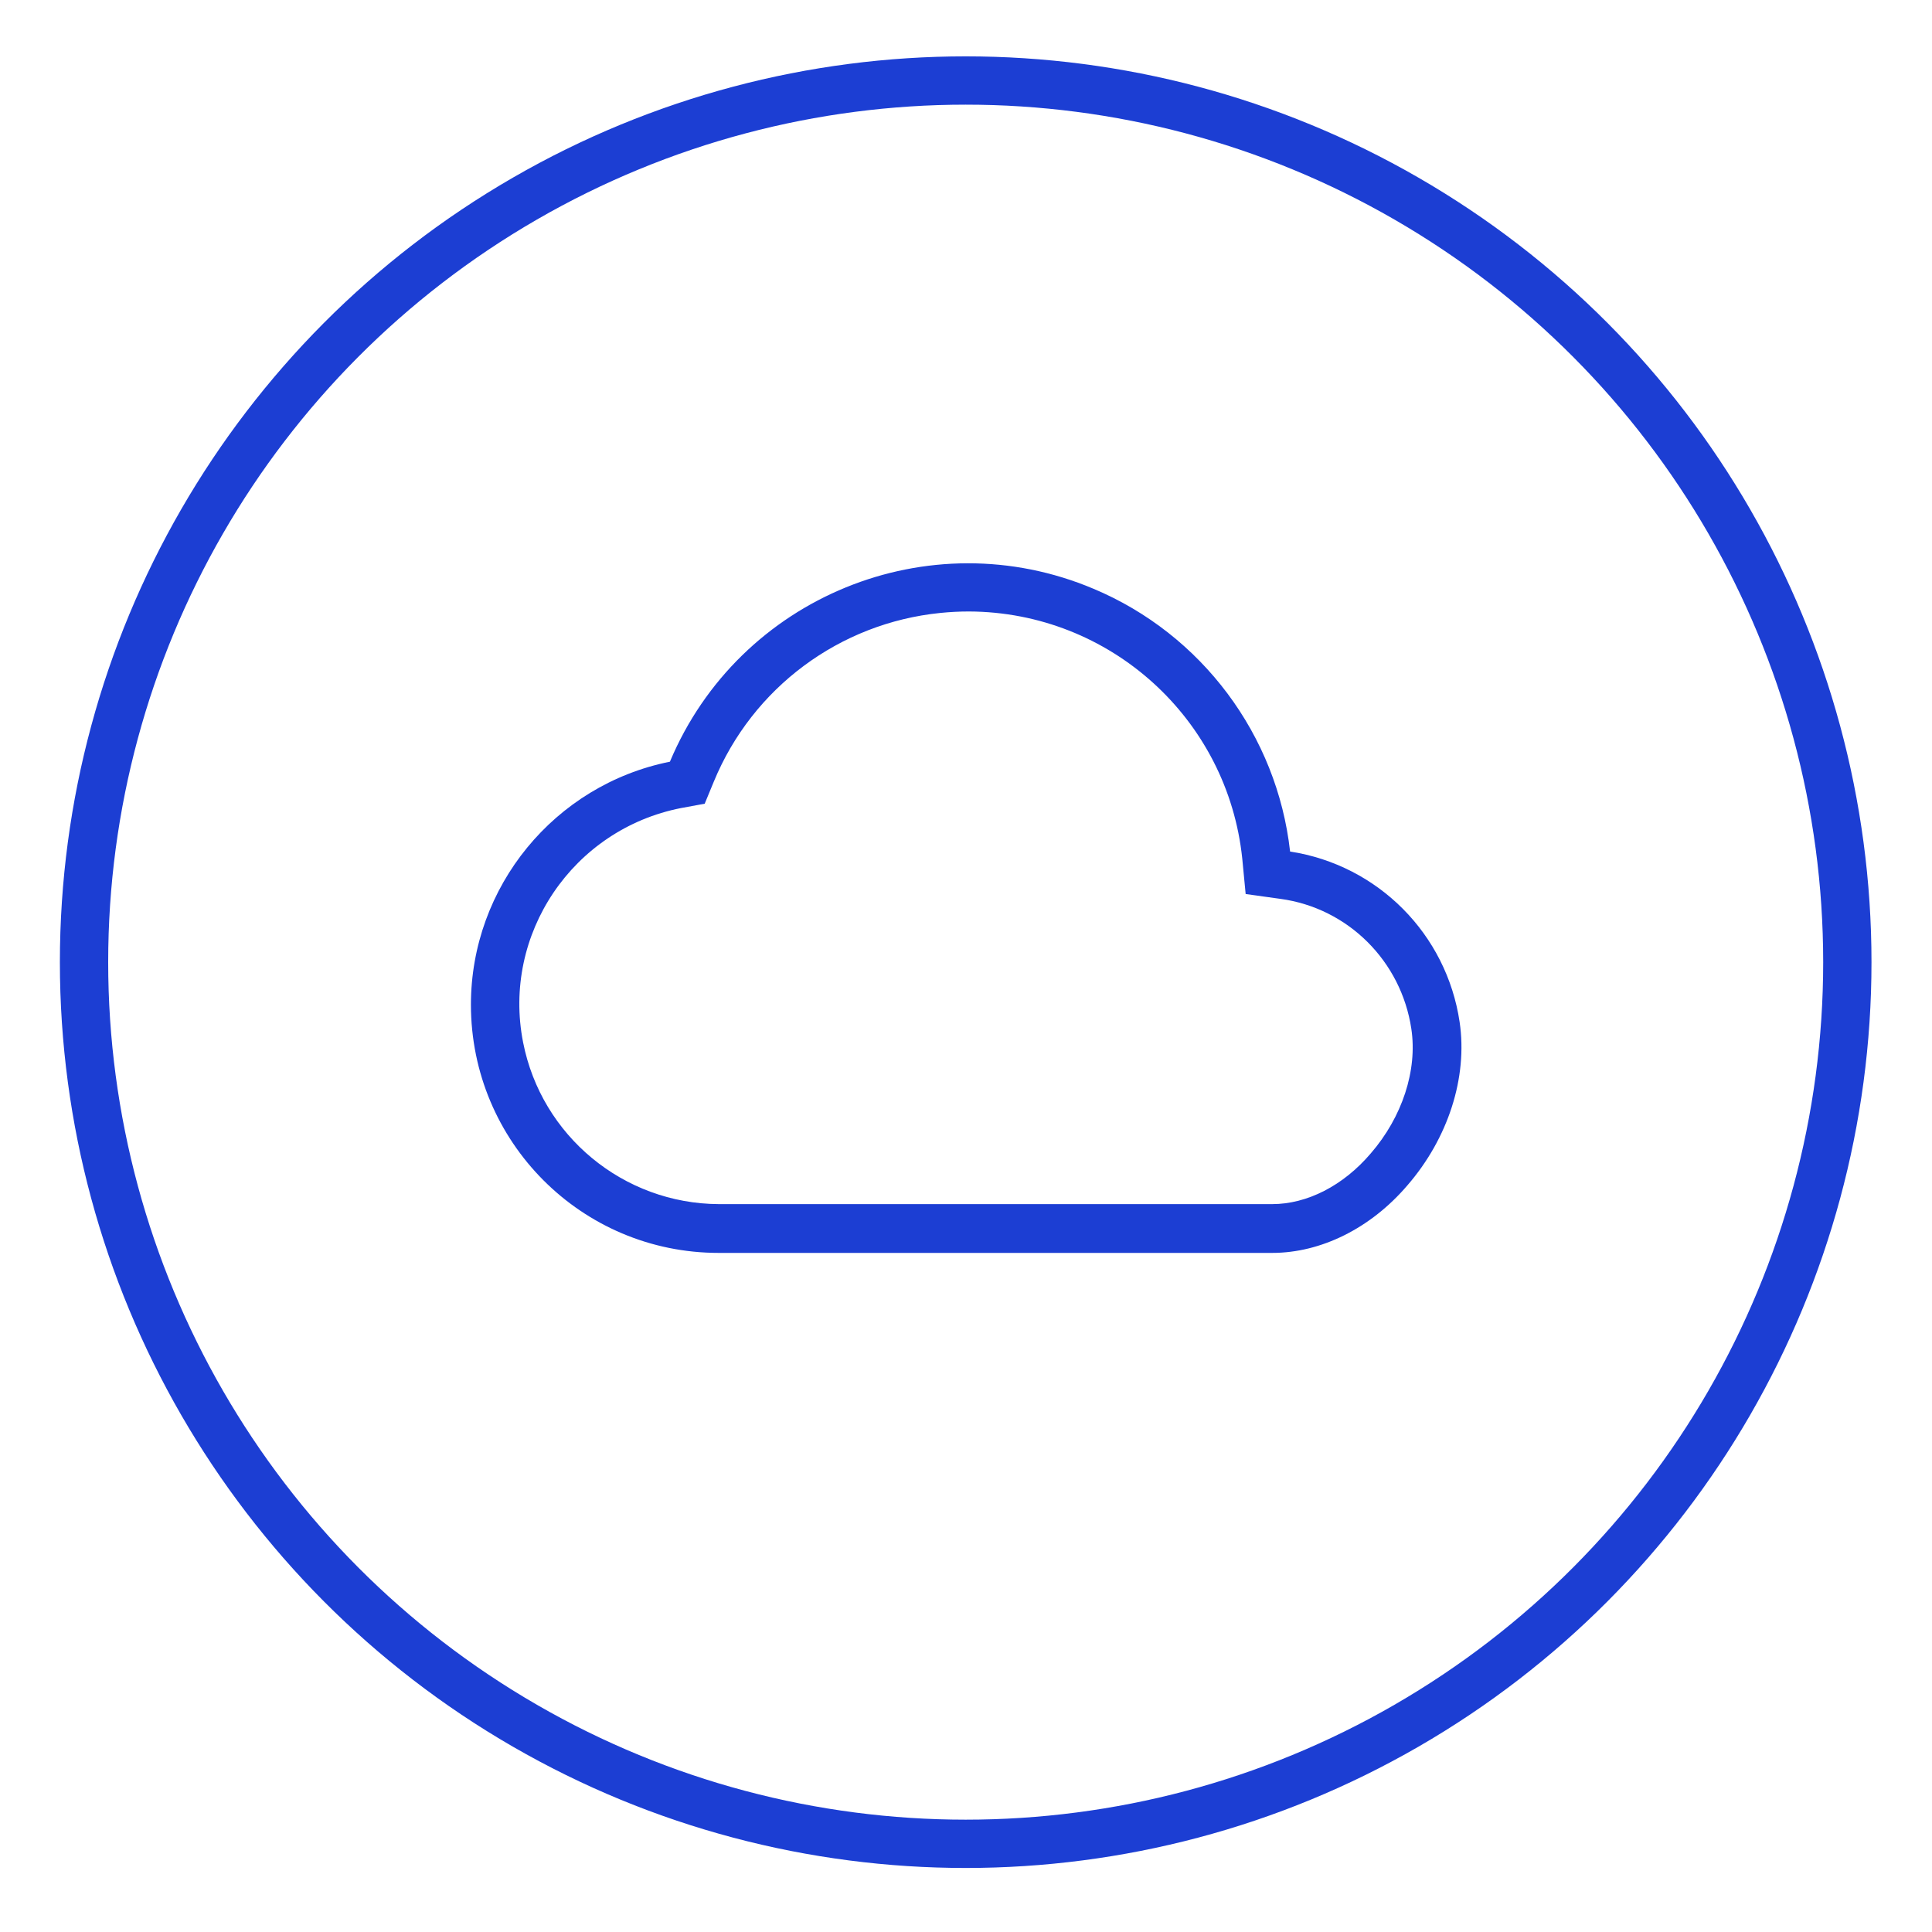 <?xml version="1.0" encoding="UTF-8" standalone="no"?>
<svg
   xmlns:dc="http://purl.org/dc/elements/1.1/"
   xmlns:cc="http://creativecommons.org/ns#"
   xmlns:rdf="http://www.w3.org/1999/02/22-rdf-syntax-ns#"
   xmlns:svg="http://www.w3.org/2000/svg"
   xmlns="http://www.w3.org/2000/svg"
   xmlns:sodipodi="http://sodipodi.sourceforge.net/DTD/sodipodi-0.dtd"
   xmlns:inkscape="http://www.inkscape.org/namespaces/inkscape"
   enable-background="new 0 0 400 400"
   viewBox="0 0 400 400"
   version="1.1"
   id="svg1033"
   sodipodi:docname="expertise-cloud-black.svg"
   inkscape:version="1.0.2-2 (e86c870879, 2021-01-15)">
  <defs
     id="defs1037" />
  <sodipodi:namedview
     pagecolor="#ffffff"
     bordercolor="#666666"
     borderopacity="1"
     objecttolerance="10"
     gridtolerance="10"
     guidetolerance="10"
     inkscape:pageopacity="0"
     inkscape:pageshadow="2"
     inkscape:window-width="1314"
     inkscape:window-height="1048"
     id="namedview1035"
     showgrid="false"
     inkscape:zoom="0.78665629"
     inkscape:cx="272.7332"
     inkscape:cy="339.49609"
     inkscape:window-x="560"
     inkscape:window-y="0"
     inkscape:window-maximized="0"
     inkscape:current-layer="svg1033" />
  <path
     d="M 263.4,259.4 H 148.8 c -28.4,0 -51.3,-23 -51.3,-51.4 0,-24.4 17.3,-45.5 41.2,-50.3 14.3,-34.1 53.6,-50.2 87.7,-35.8 22.4,9.4 38,30.3 40.7,54.4 18.2,2.8 32.4,17.1 35.1,35.3 1.7,11.5 -2.4,24.1 -10.8,33.8 -7.6,8.9 -17.9,14 -28,14 z M 200.6,126.6 c -2,0 -3.9,0.1 -5.9,0.3 -20.9,2.1 -38.9,15.5 -46.9,34.9 l -1.9,4.6 -4.9,0.9 c -22.4,4.4 -37.1,26.1 -32.7,48.5 3.8,19.4 20.8,33.4 40.5,33.5 h 114.6 c 7.2,0 14.7,-3.8 20.4,-10.5 6.5,-7.5 9.7,-17.2 8.4,-25.8 -2.1,-14 -13.1,-25 -27.1,-26.9 l -7.2,-1 -0.7,-7.3 c -3,-29 -27.4,-51.1 -56.6,-51.2 z"
     id="path1031"
     style="fill:#1c3ed3;fill-opacity:1" />
  <ellipse
     style="fill:none;stroke:#1c3ed3;stroke-width:10;stroke-linejoin:round;stroke-miterlimit:4;stroke-dasharray:none;stroke-opacity:1;paint-order:markers fill stroke"
     id="path16"
     cx="199.935"
     cy="199.206"
     rx="182.537"
     ry="182.537" />
</svg>
